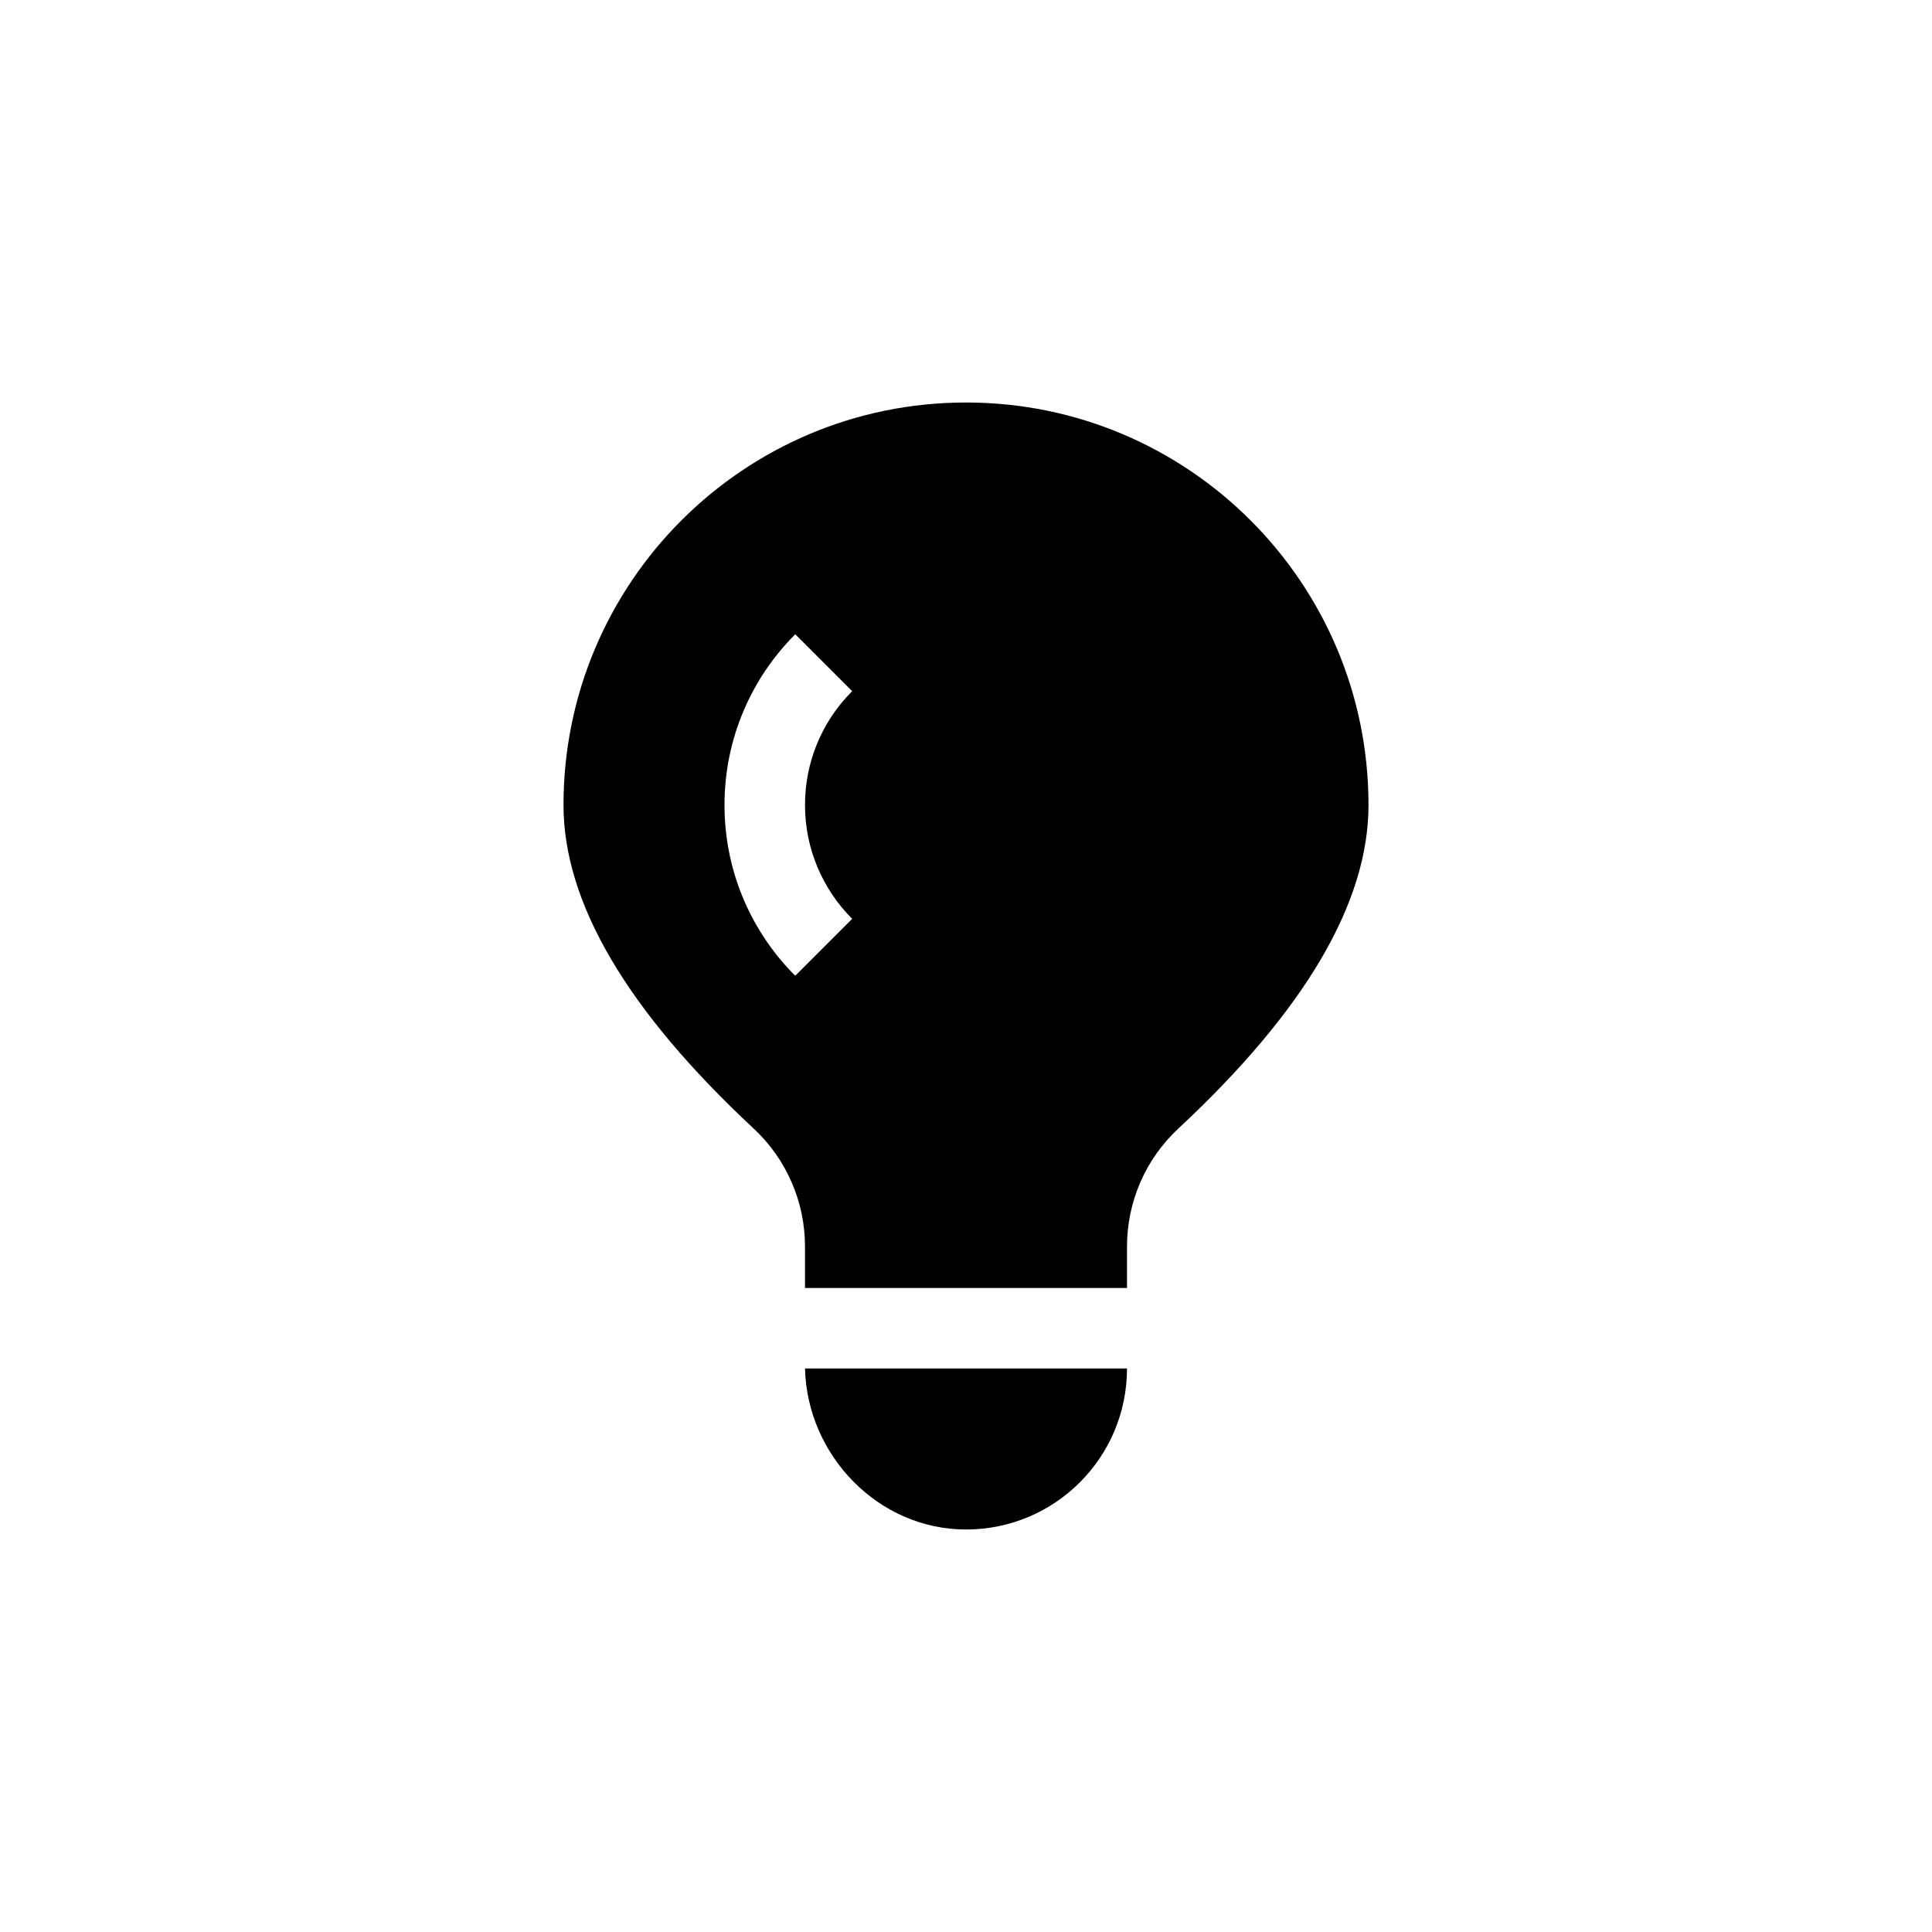 <svg viewBox="0 0 24 24" xmlns="http://www.w3.org/2000/svg"><path d="M14,17 C14,18.105 13.105,19 12,19 C10.912,19 10.027,18.081 10,17 L14,17 Z M12,5 C14.761,5 17,7.239 17,10 C17,11.213 16.212,12.553 14.637,14.02 C14.231,14.398 14,14.928 14,15.484 L14,16 L10,16 L10,15.484 C10,14.929 9.769,14.398 9.363,14.02 C7.788,12.553 7,11.213 7,10 C7,7.239 9.239,5 12,5 Z M9.879,7.879 C9.336,8.422 9,9.172 9,10 C9,10.804 9.316,11.534 9.831,12.073 L9.879,12.121 L10.586,11.414 C10.224,11.052 10,10.552 10,10 C10,9.467 10.208,8.983 10.548,8.625 L10.586,8.586 L9.879,7.879 Z" fill="currentColor"></path></svg>